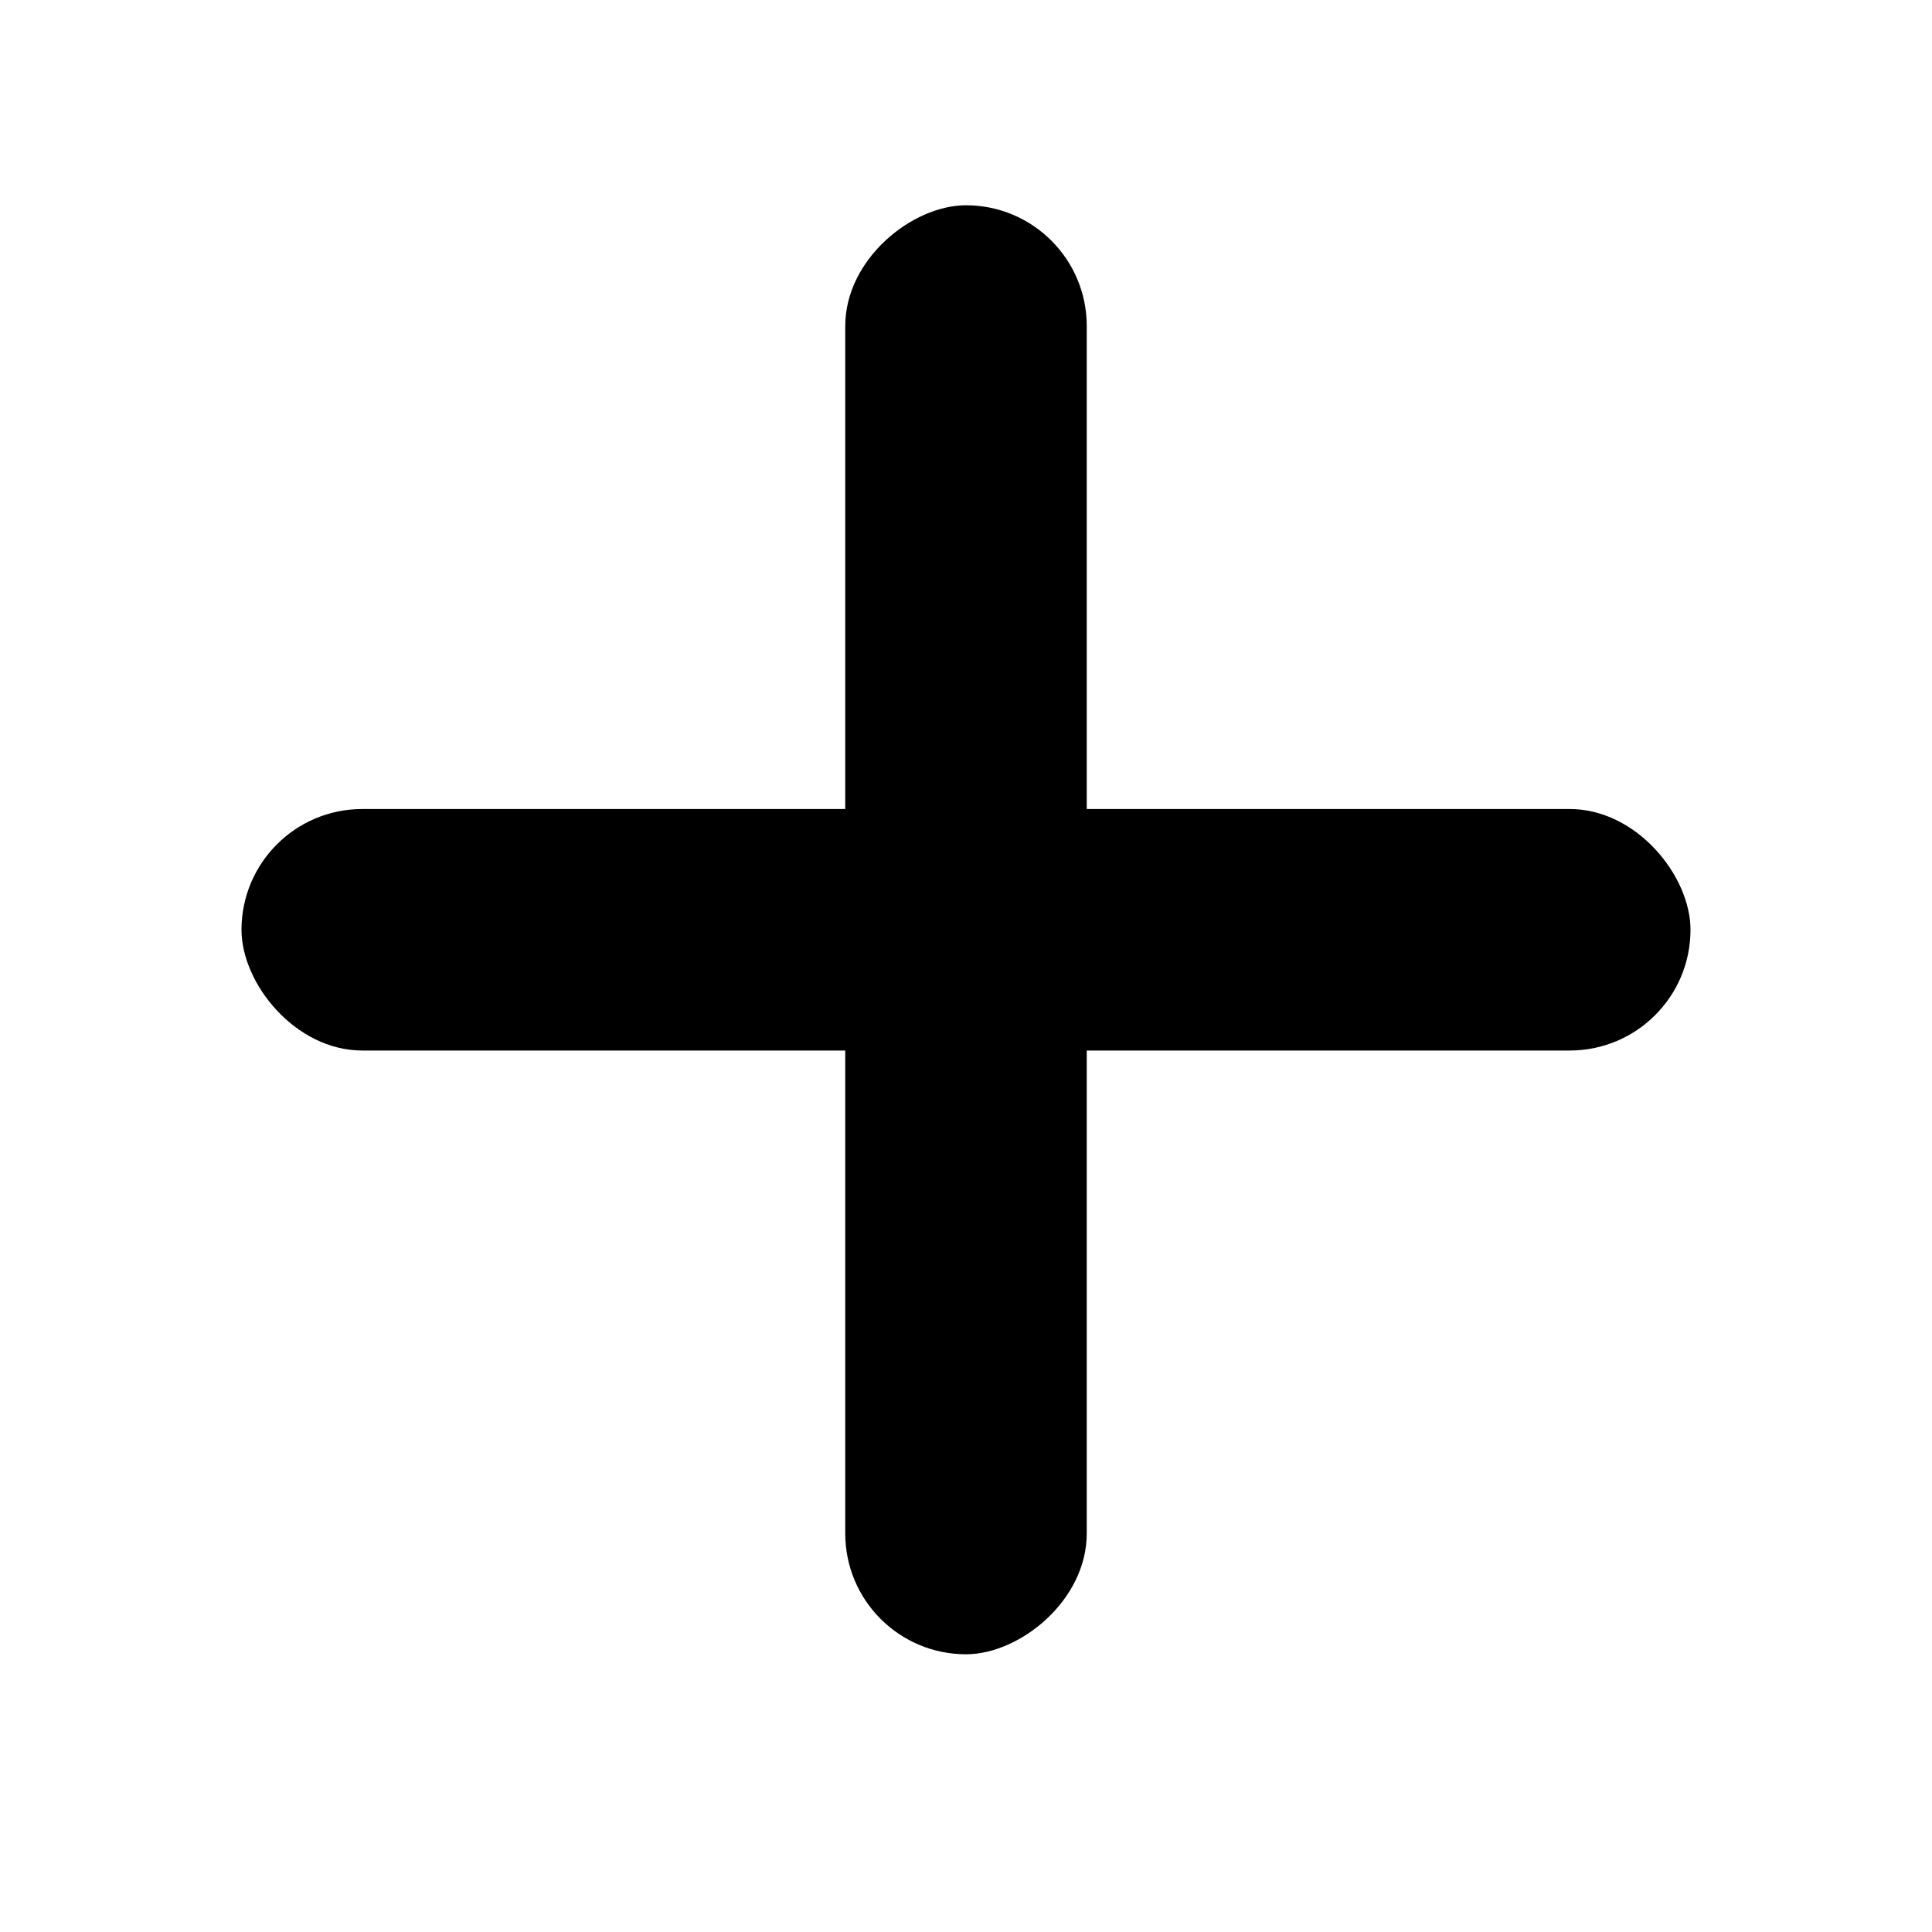 <svg width="100%" style="" viewBox="0 0 160 160" fill="none" xmlns="http://www.w3.org/2000/svg">
  <rect x="20" y="67" width="120" height="20" rx="10" fill="currentColor" />
  <rect x="90" y="17" width="120" height="20" rx="10" transform="rotate(90 90 17)"
    fill="currentColor" />
</svg>